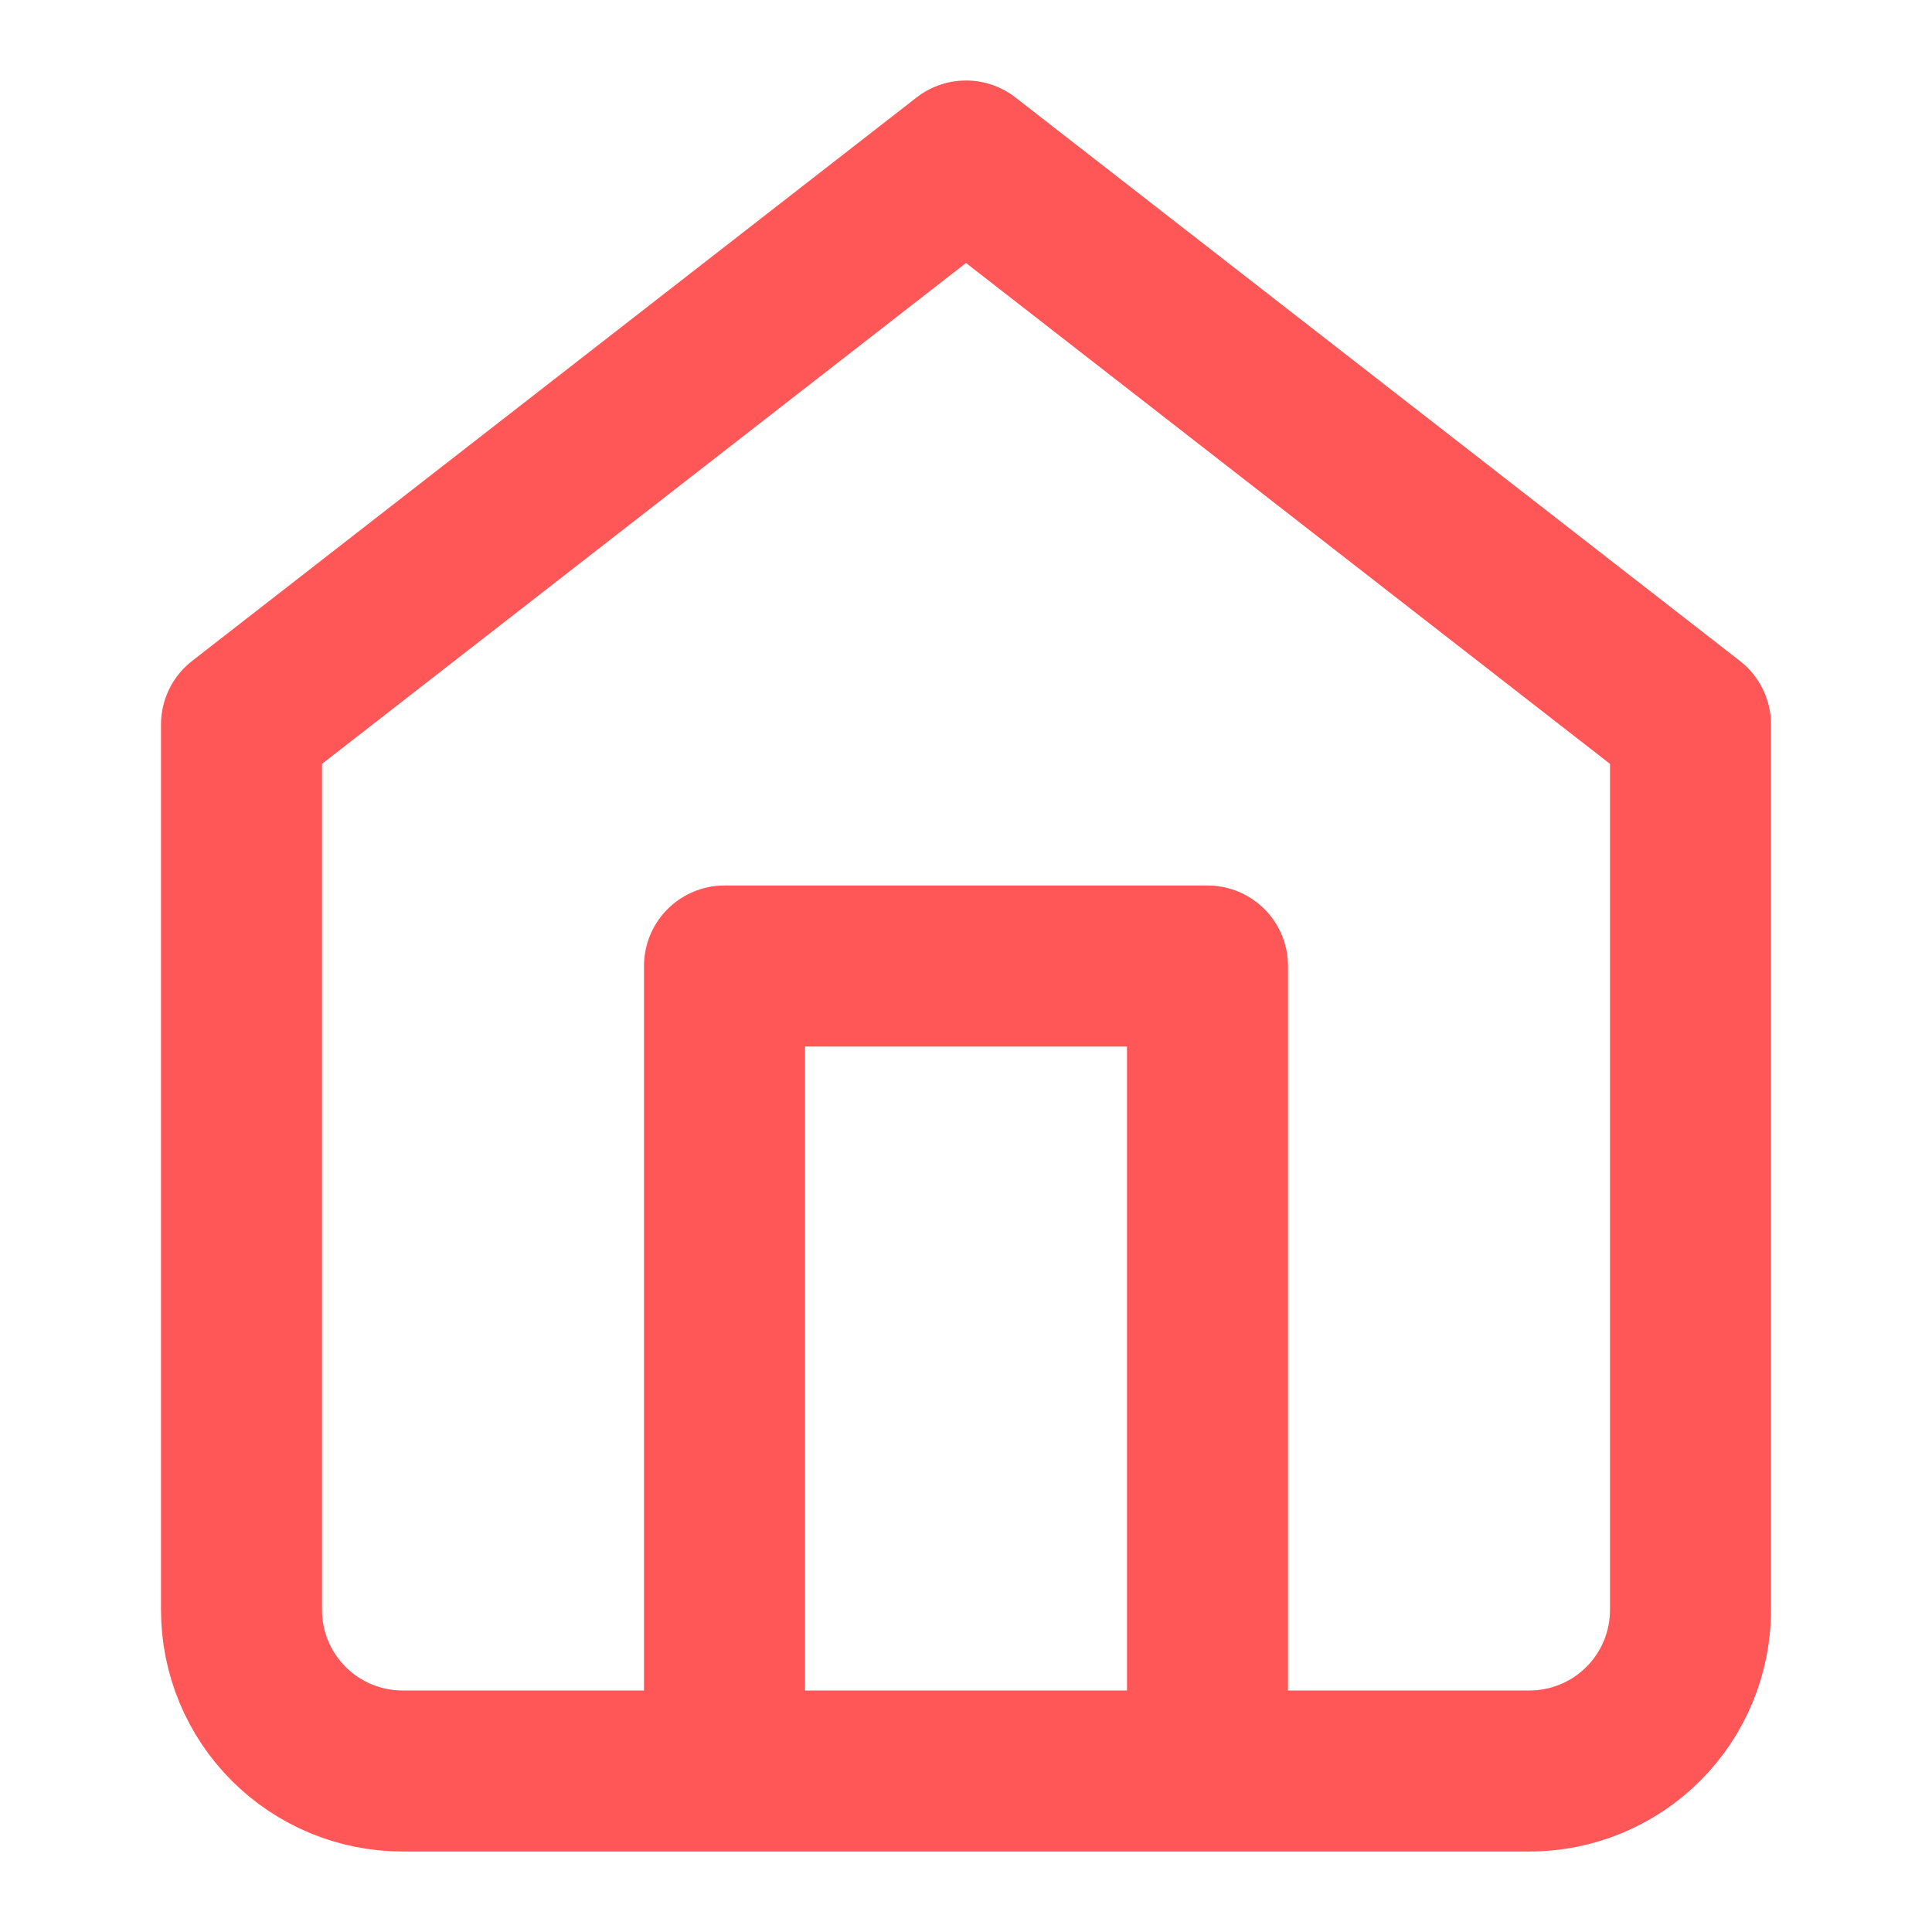<svg width="24" height="24" viewBox="0 0 24 24" fill="none" xmlns="http://www.w3.org/2000/svg">
<path d="M3 9L12 2L21 9V20C21 20.53 20.789 21.039 20.414 21.414C20.039 21.789 19.53 22 19 22H5C4.47 22 3.961 21.789 3.586 21.414C3.211 21.039 3 20.53 3 20V9Z" stroke="#FF5757" stroke-width="2" stroke-linecap="round" stroke-linejoin="round"/>
<path d="M9 21V12H15V21" stroke="#FF5757" stroke-width="2" stroke-linecap="round" stroke-linejoin="round"/>
</svg>
